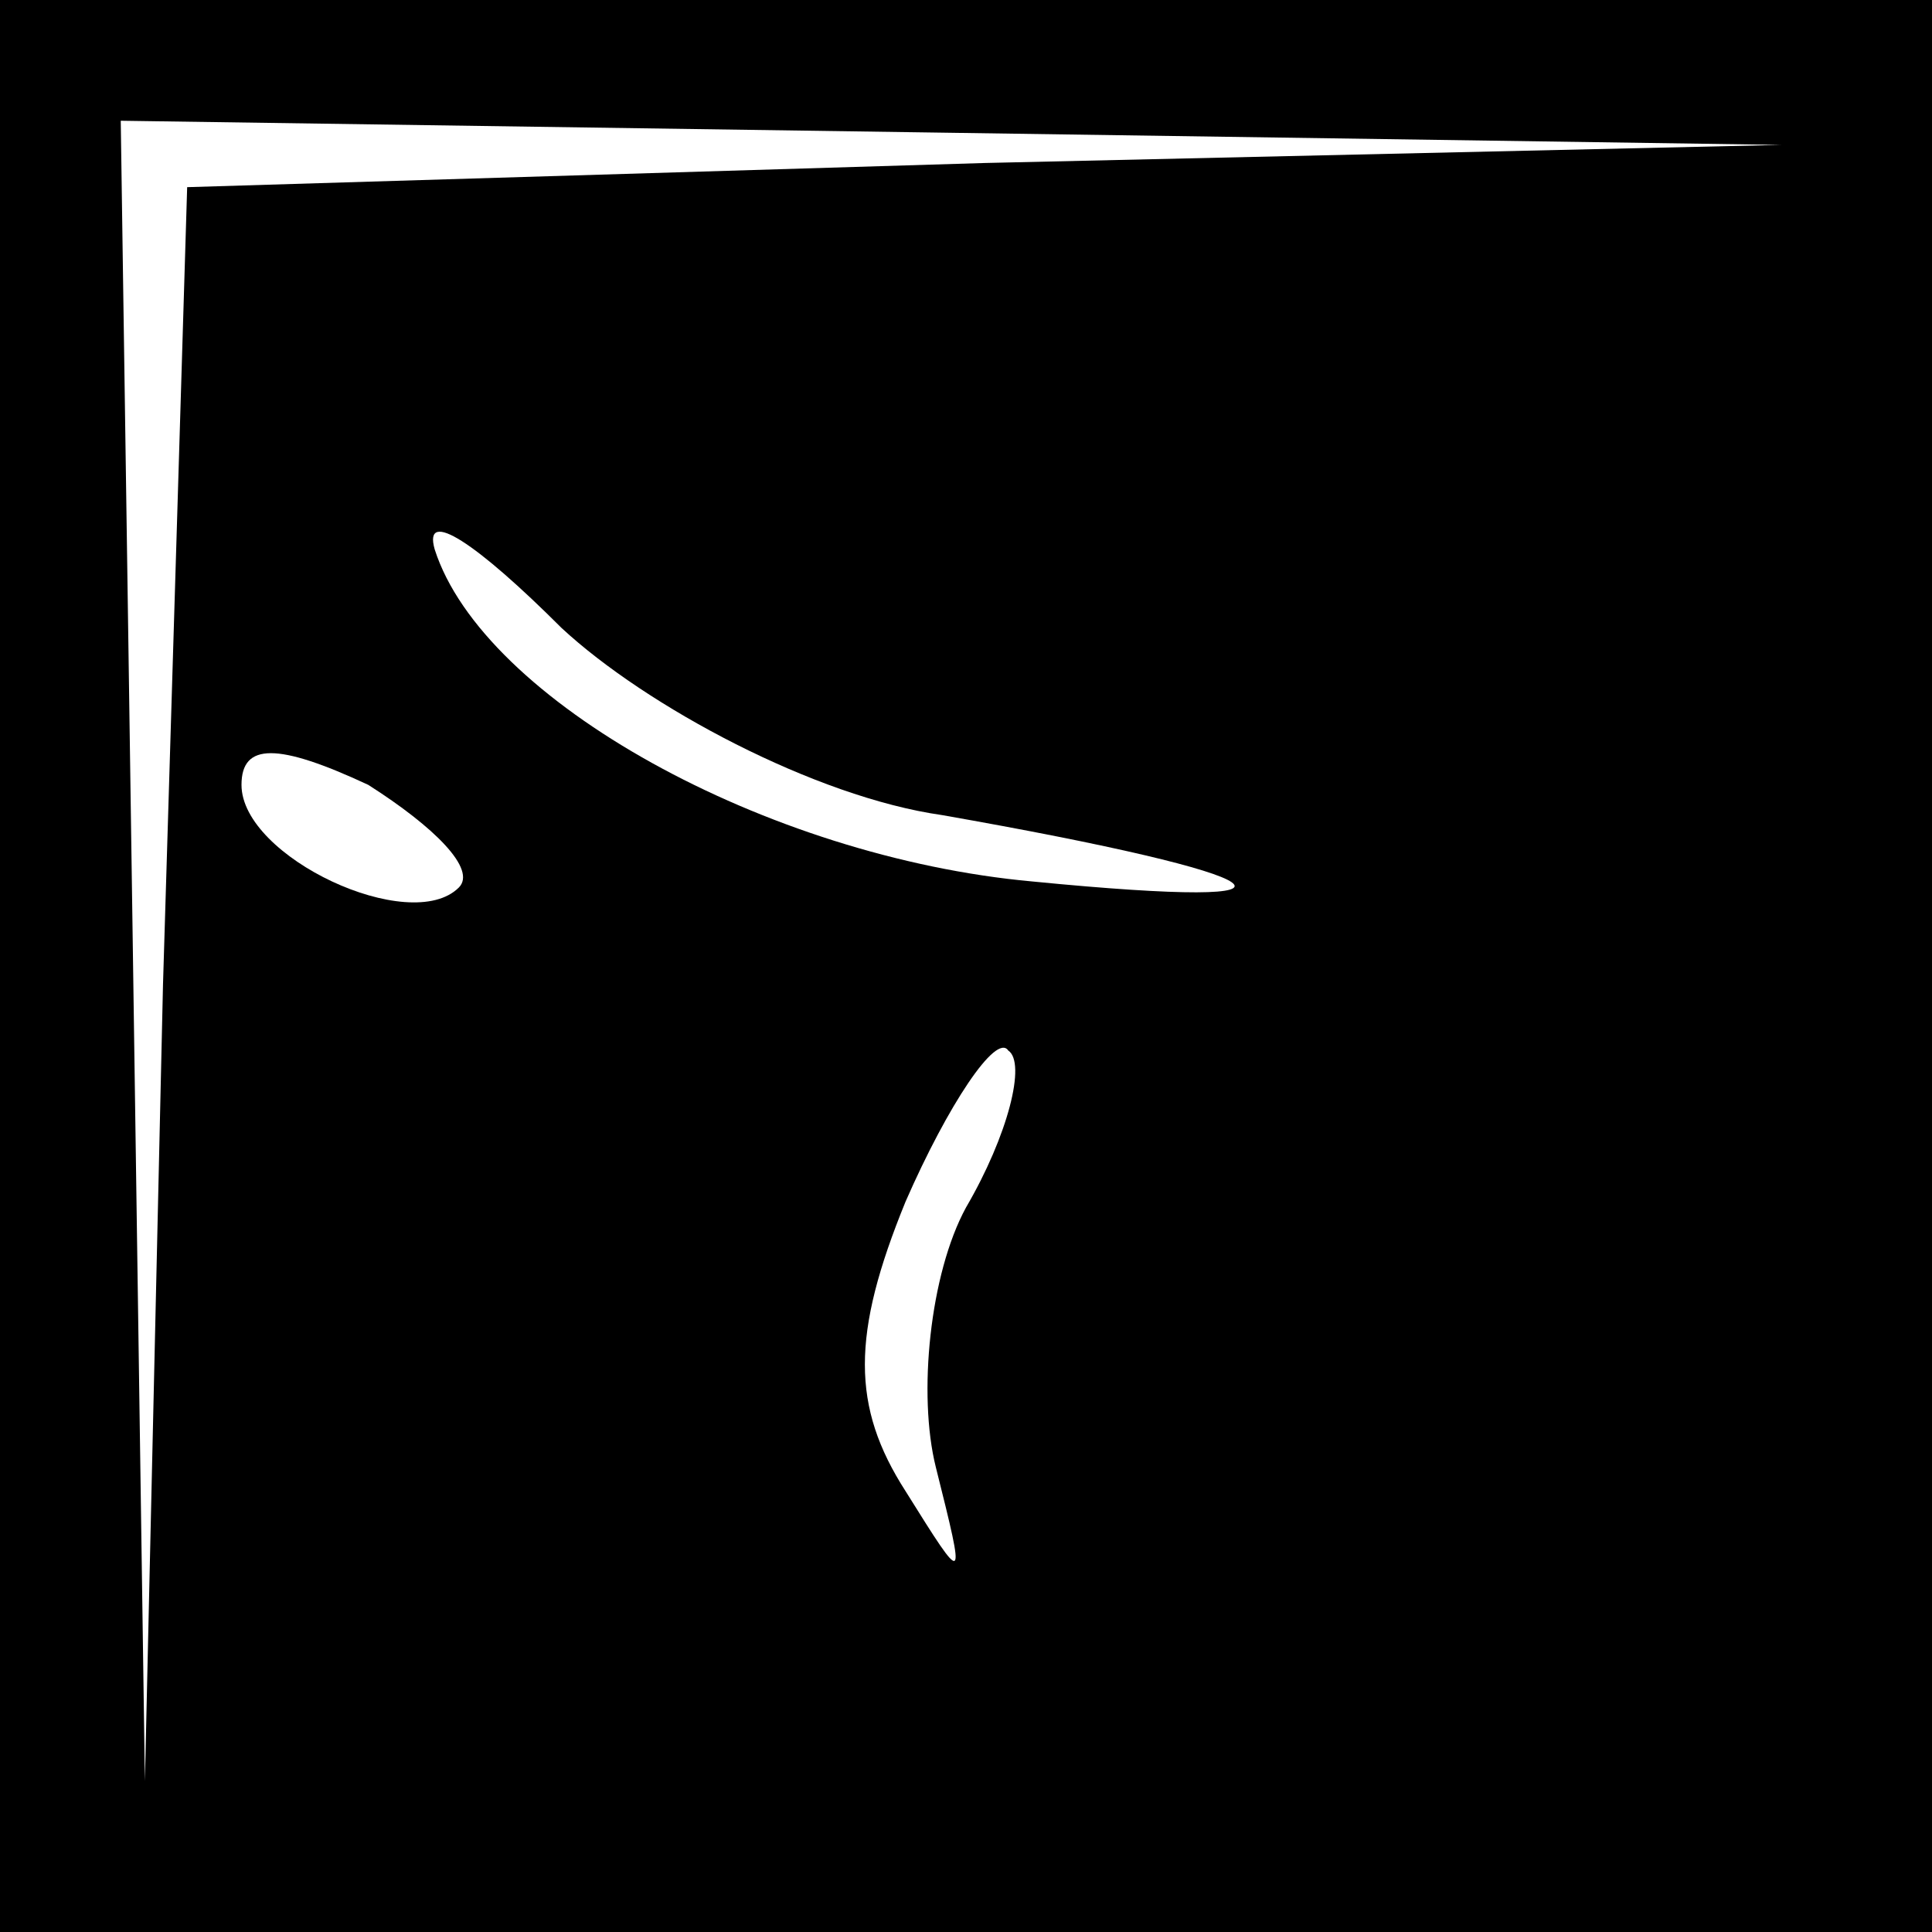 <?xml version="1.0" standalone="no"?>
<!DOCTYPE svg PUBLIC "-//W3C//DTD SVG 20010904//EN"
 "http://www.w3.org/TR/2001/REC-SVG-20010904/DTD/svg10.dtd">
<svg version="1.0" xmlns="http://www.w3.org/2000/svg"
 width="32pt" height="32pt" viewBox="0 0 32 32"
 preserveAspectRatio="xMidYMid meet">
<rect x="0" y="0" width="32" height="32" fill="#808080" stroke="none"/>
<g transform="translate(0,32) scale(0.1,-0.1)"
fill="#000000" stroke="none">
<path fill="#000000" stroke="none" d="M0 160 l0 -160 160 0 160 0 0 160 0
160 -160 0 -160 0 0 -160z"/>
<path fill="#ffffff" stroke="none" d="M163 293 l-132 -4 -4 -132 -3 -132 -2
138 -2 137 138 -2 137 -2 -132 -3z"/>
<path fill="#ffffff" stroke="none" d="M156 185 c57 -10 66 -16 15 -11 -44 4
-91 30 -99 55 -2 7 7 1 21 -13 14 -13 42 -28 63 -31z"/>
<path fill="#ffffff" stroke="none" d="M76 173 c-8 -8 -36 5 -36 17 0 7 6 7
21 0 11 -7 18 -14 15 -17z"/>
<path fill="#ffffff" stroke="none" d="M160 120 c-6 -11 -8 -31 -5 -43 5 -20
5 -20 -5 -4 -9 14 -9 26 0 48 7 16 15 28 17 25 3 -2 0 -14 -7 -26z"/>
</g>
</svg>

